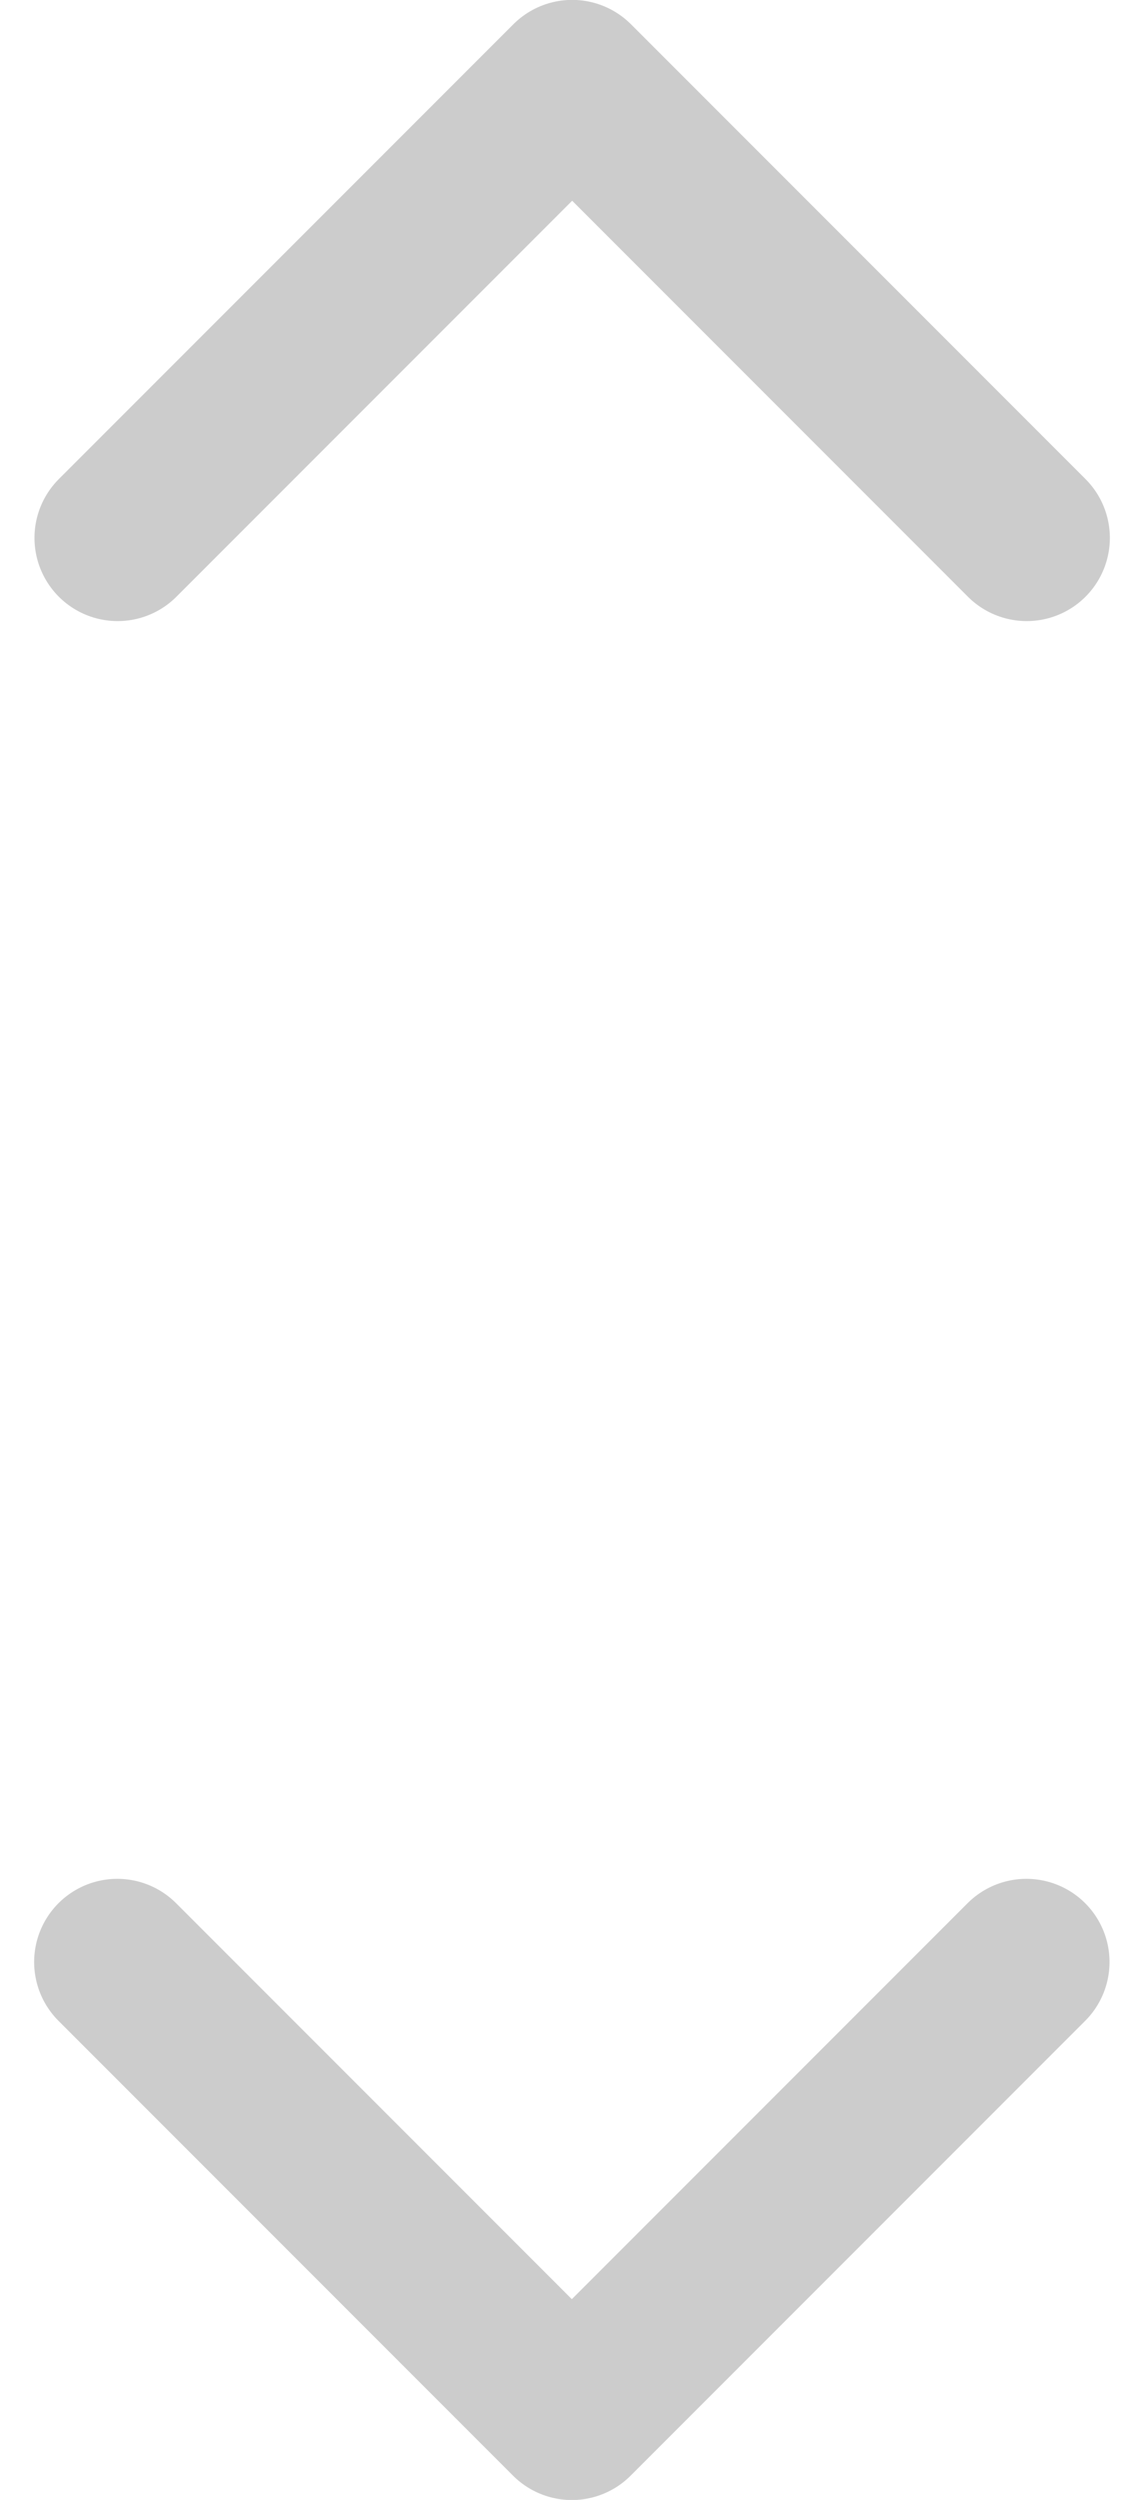 <svg xmlns="http://www.w3.org/2000/svg" width="10.319" height="22.536" viewBox="0 0 10.319 22.536">
  <g id="ico_day_select" transform="translate(-440.067 -1653.595)">
    <path id="Icon_feather-chevron-left" data-name="Icon feather-chevron-left" d="M0,8.2,4.1,4.1,0,0" transform="translate(449.325 1671.282) rotate(90)" fill="none" stroke="#ccc" stroke-linecap="round" stroke-linejoin="round" stroke-width="1.5"/>
    <path id="Icon_feather-chevron-left-2" data-name="Icon feather-chevron-left" d="M0,0,4.1,4.1,0,8.2" transform="translate(441.128 1658.444) rotate(-90)" fill="none" stroke="#ccc" stroke-linecap="round" stroke-linejoin="round" stroke-width="1.5"/>
  </g>
</svg>
